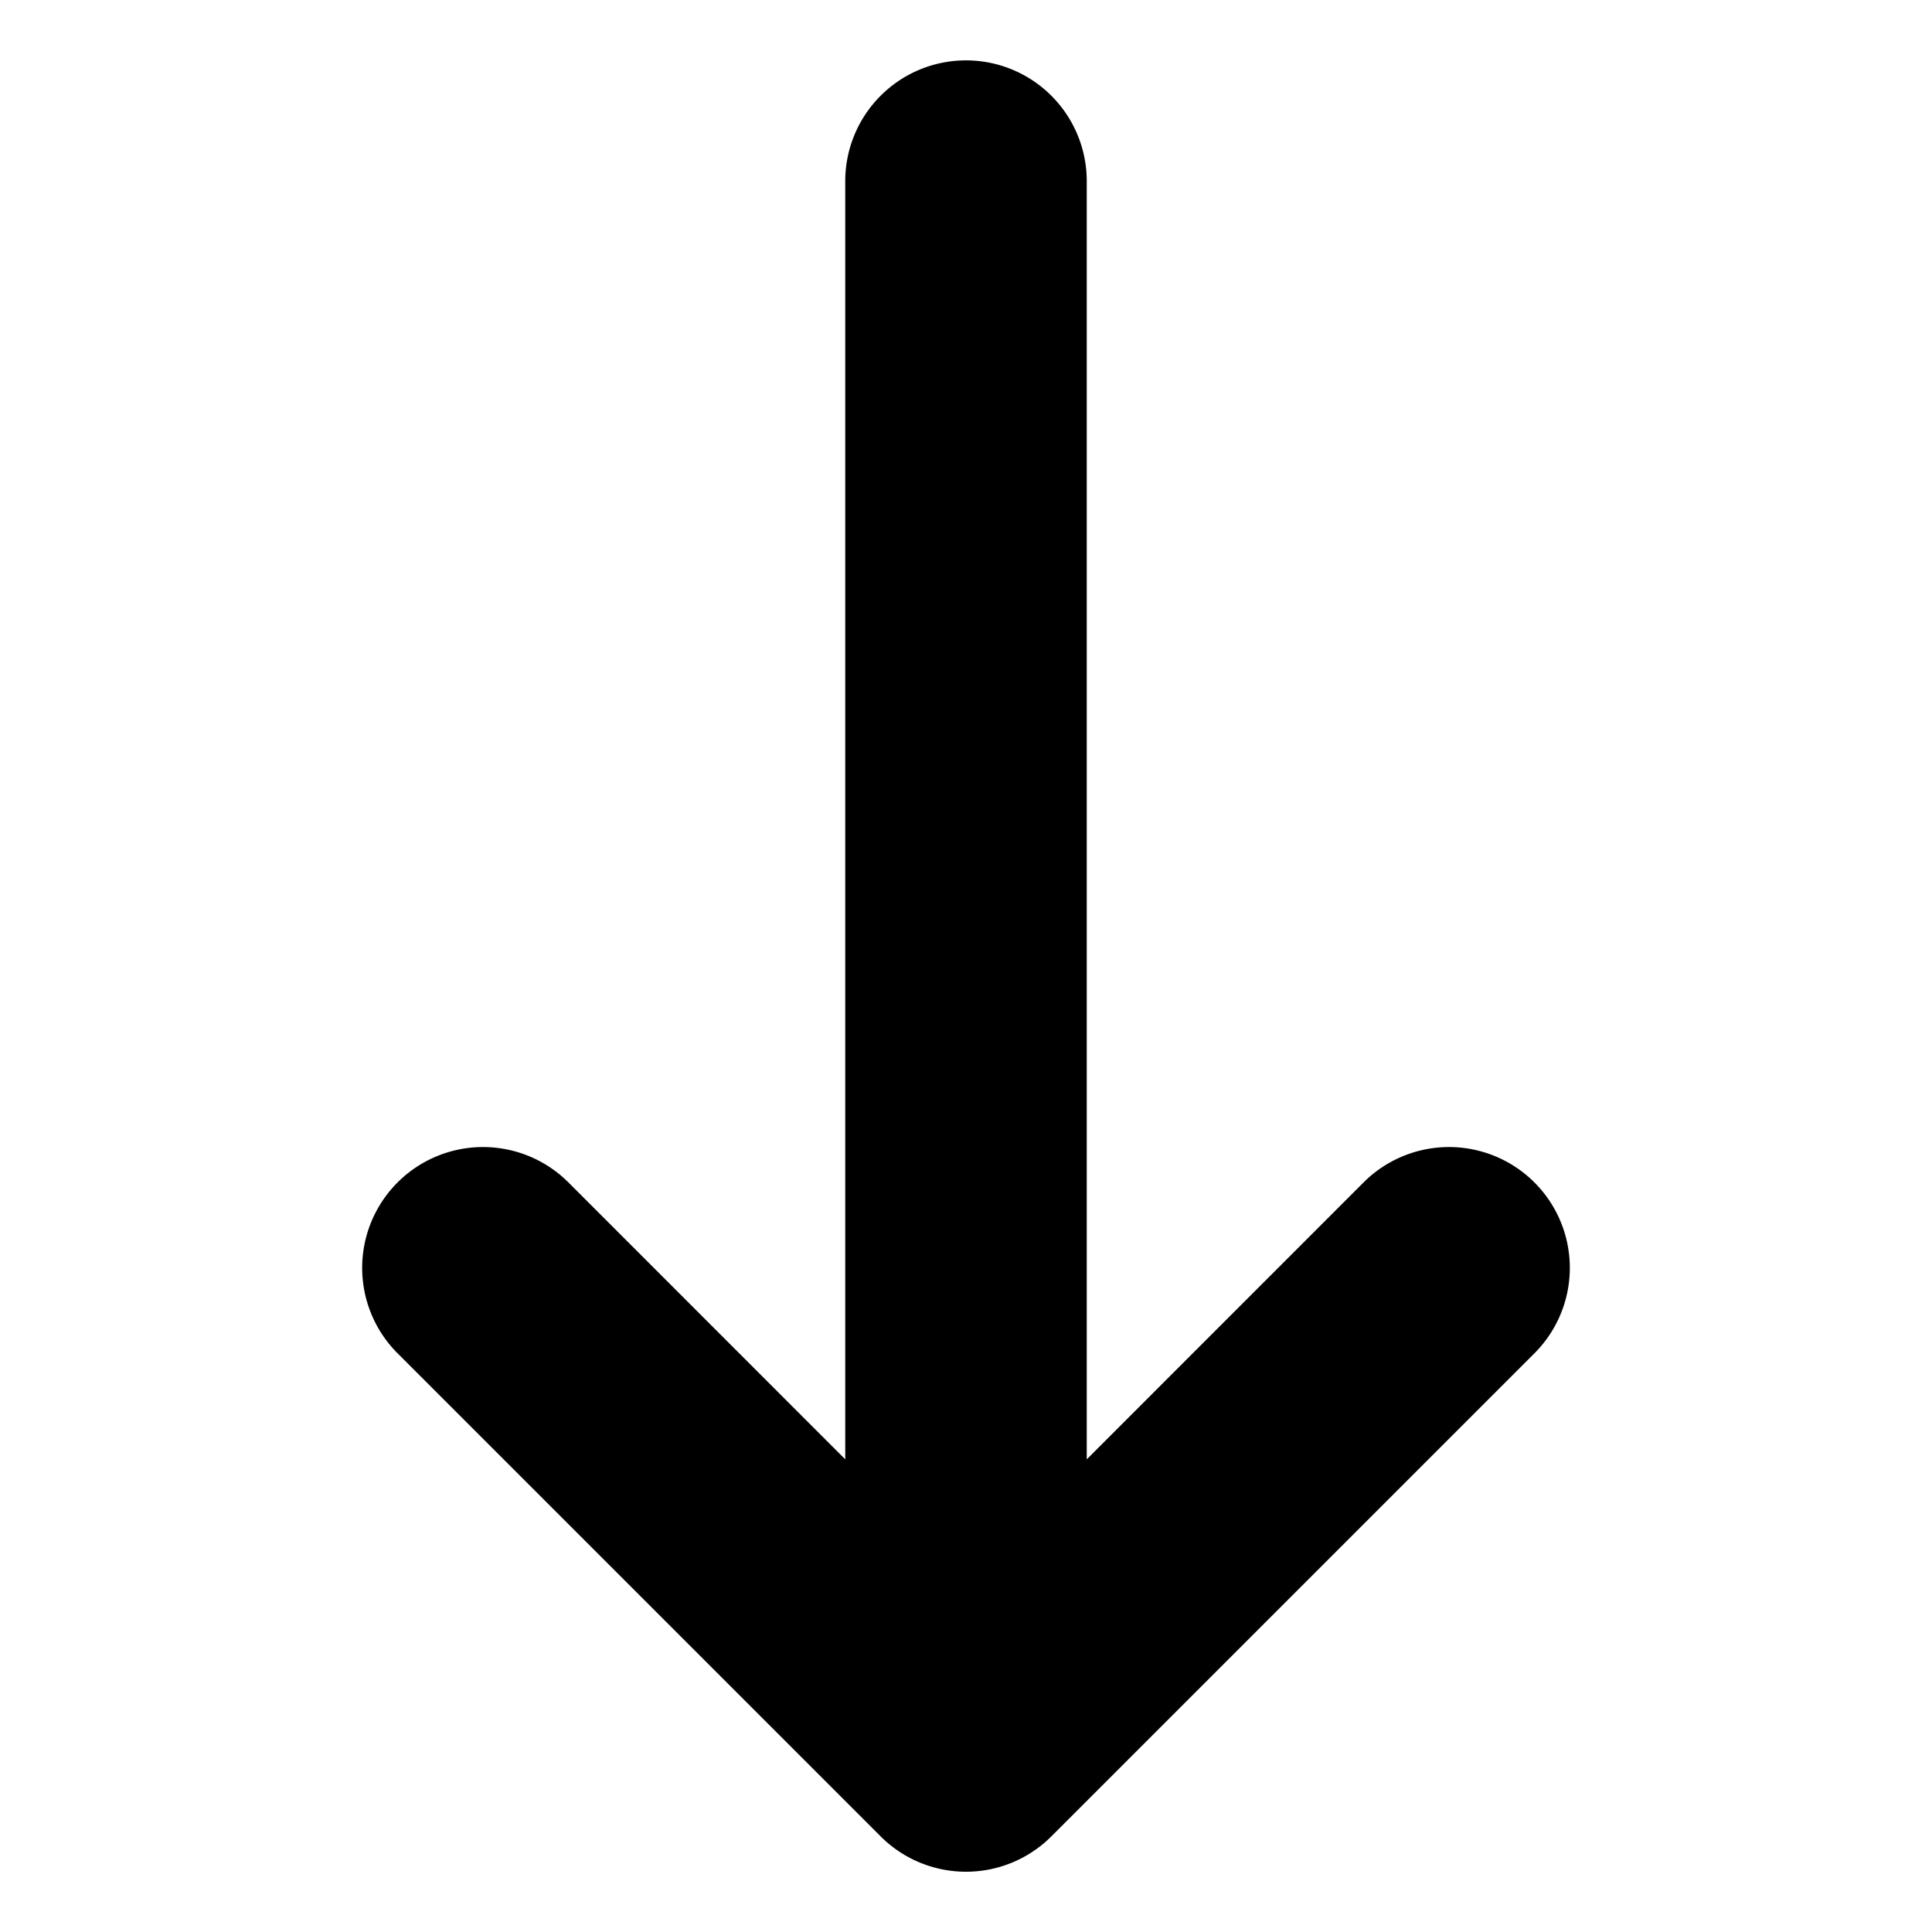 <svg xmlns="http://www.w3.org/2000/svg" width="40" height="40" stroke="#000000" fill="currentColor" class="bi bi-arrow-down" viewBox="0 0 16 16">
  <path fill-rule="evenodd" d="M8 1a.5.5 0 0 1 .5.5v11.793l3.146-3.147a.5.5 0 0 1 .708.708l-4 4a.5.5 0 0 1-.708 0l-4-4a.5.5 0 0 1 .708-.708L7.5 13.293V1.5A.5.5 0 0 1 8 1"/>
</svg>